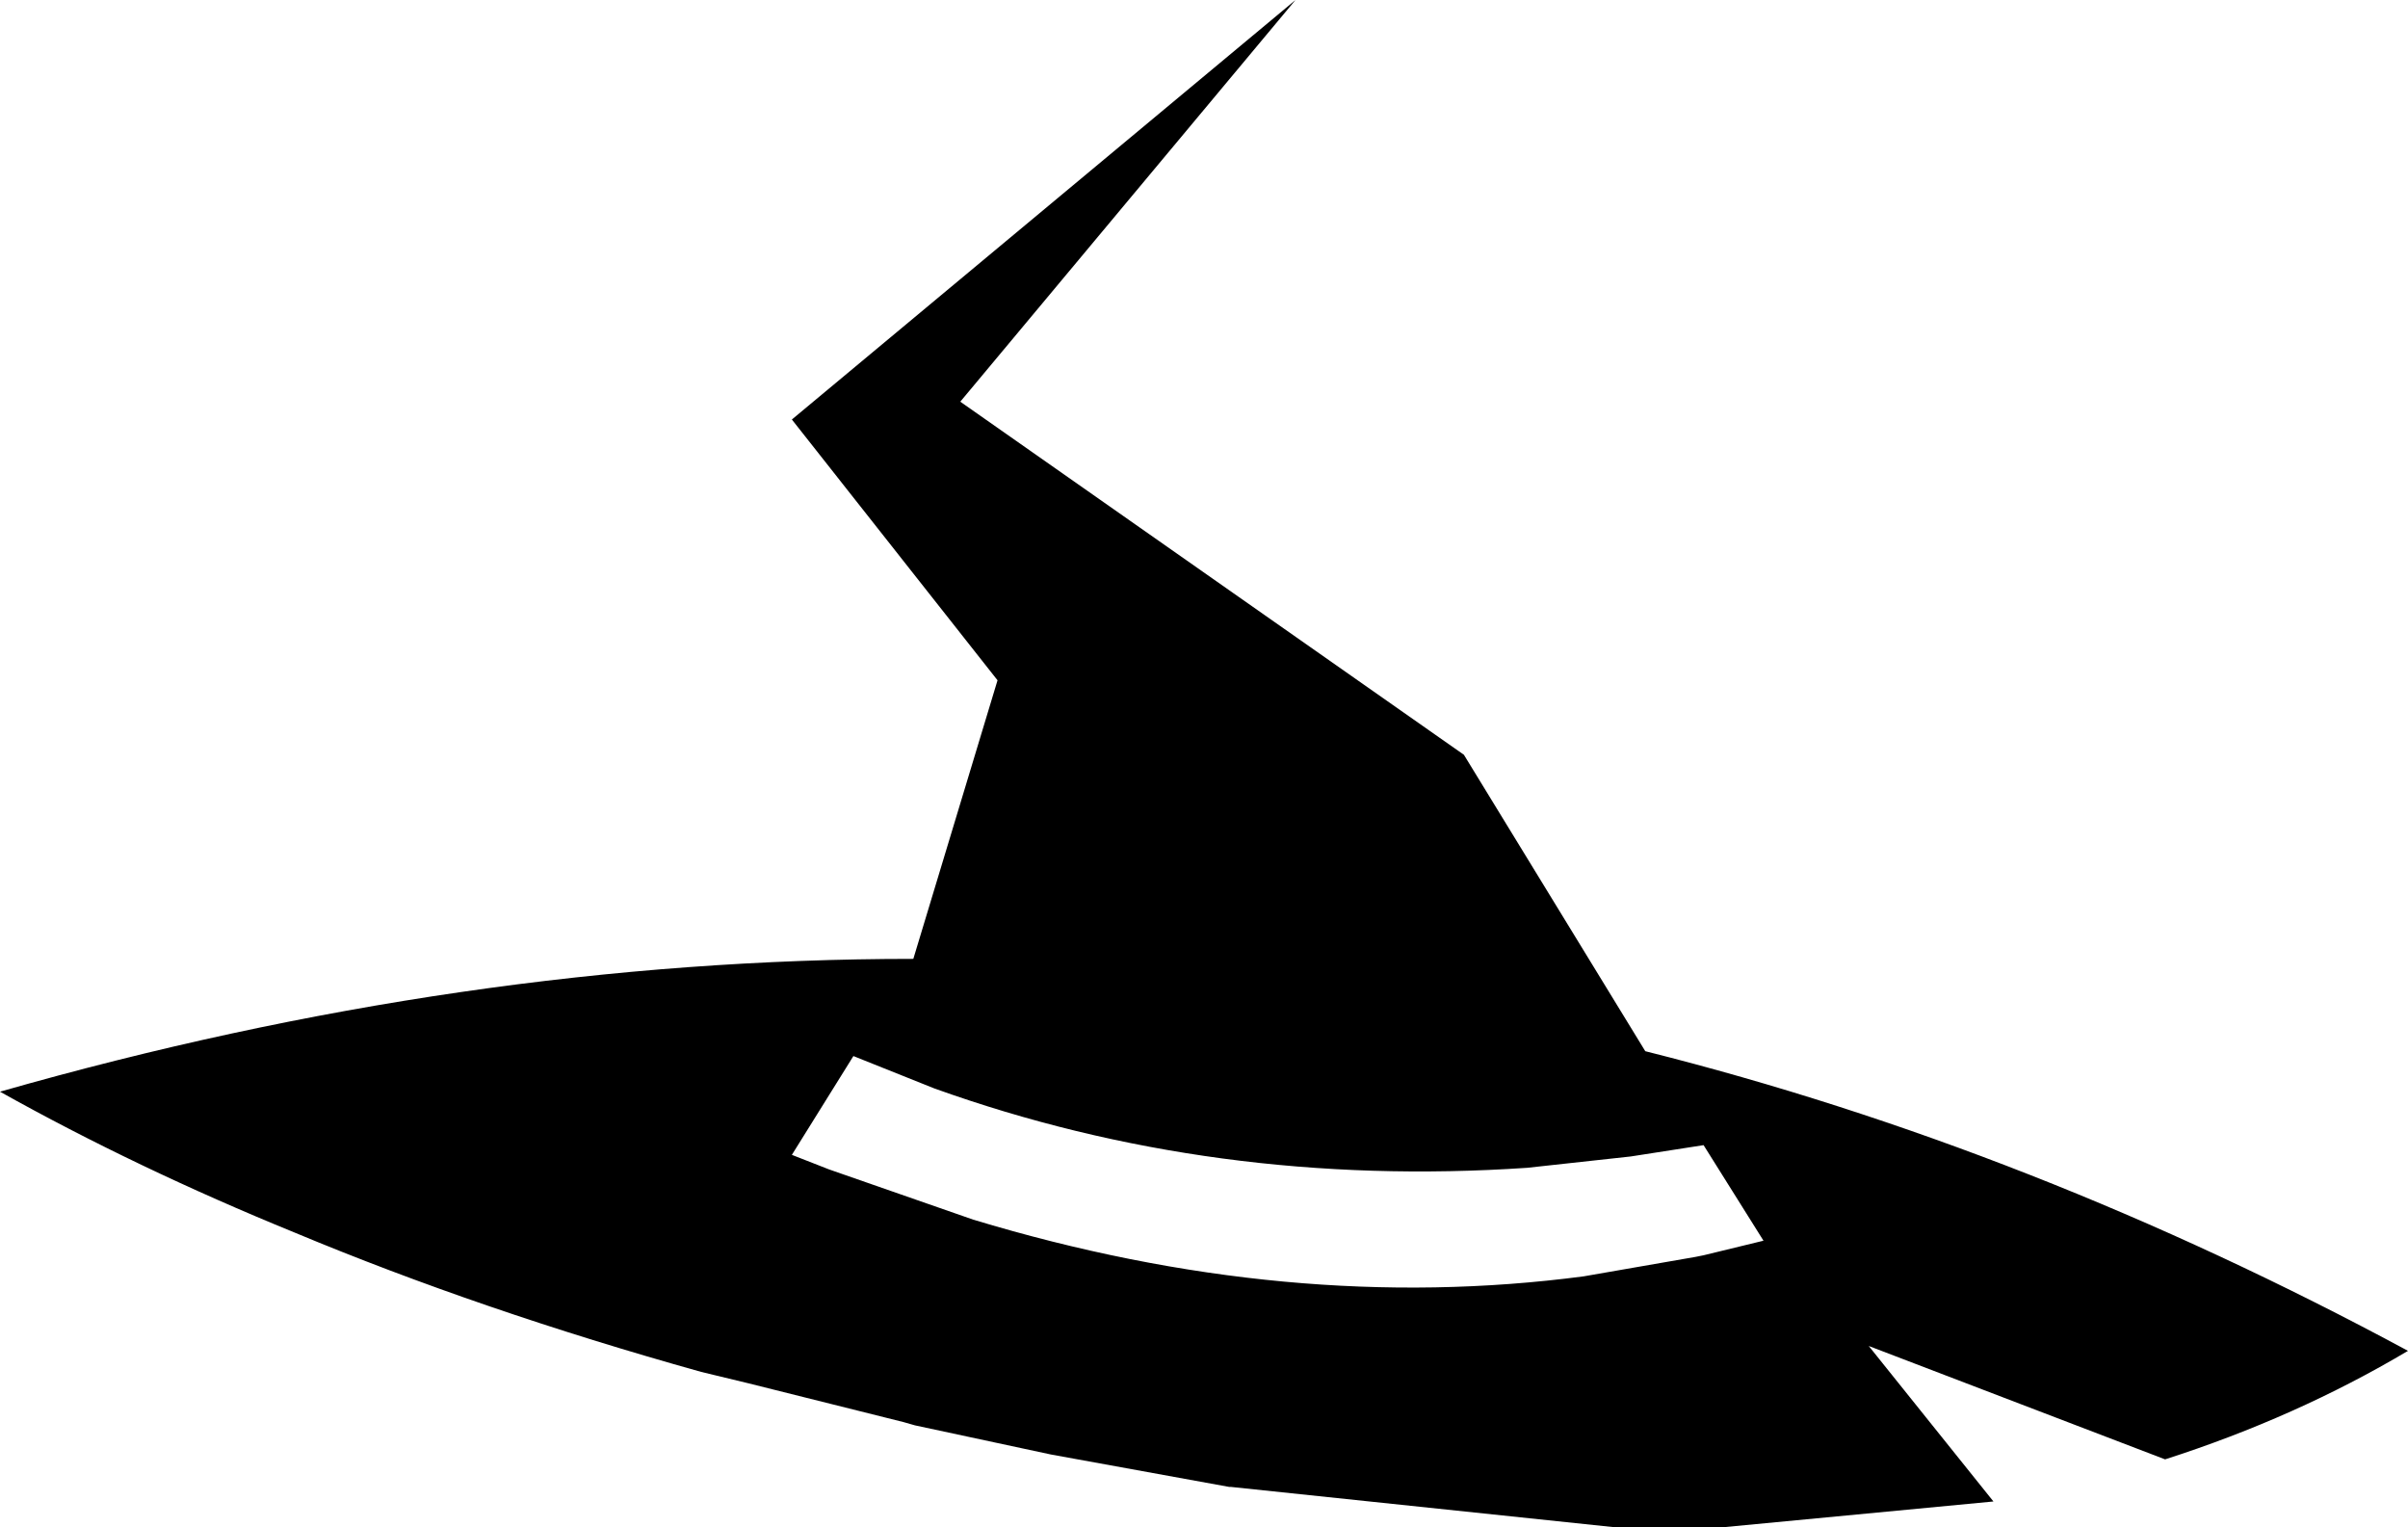 <?xml version="1.0" encoding="UTF-8" standalone="no"?>
<svg xmlns:xlink="http://www.w3.org/1999/xlink" height="47.15px" width="74.35px" xmlns="http://www.w3.org/2000/svg">
  <g transform="matrix(1.0, 0.0, 0.0, 1.0, -171.35, -50.25)">
    <path d="M202.15 71.25 L195.8 63.2 211.35 50.25 201.0 62.65 216.55 73.55 222.15 82.7 Q234.1 85.7 245.7 91.95 242.25 94.0 238.2 95.3 L229.05 91.8 232.9 96.6 224.5 97.4 222.25 97.4 221.25 97.4 209.35 96.15 209.3 96.15 203.8 95.15 199.6 94.25 199.25 94.15 194.45 92.95 193.0 92.6 Q186.2 90.7 180.45 88.3 175.55 86.3 171.35 83.95 185.7 79.85 199.55 79.85 L202.15 71.25 M201.4 87.9 Q211.15 90.85 220.25 89.65 L223.7 89.05 223.95 89.0 225.8 88.55 223.95 85.6 221.7 85.95 218.5 86.3 Q208.85 86.95 200.2 83.85 L197.7 82.85 195.8 85.9 196.95 86.35 201.4 87.9" fill="#000000" fill-rule="evenodd" stroke="none"/>
  </g>
</svg>
